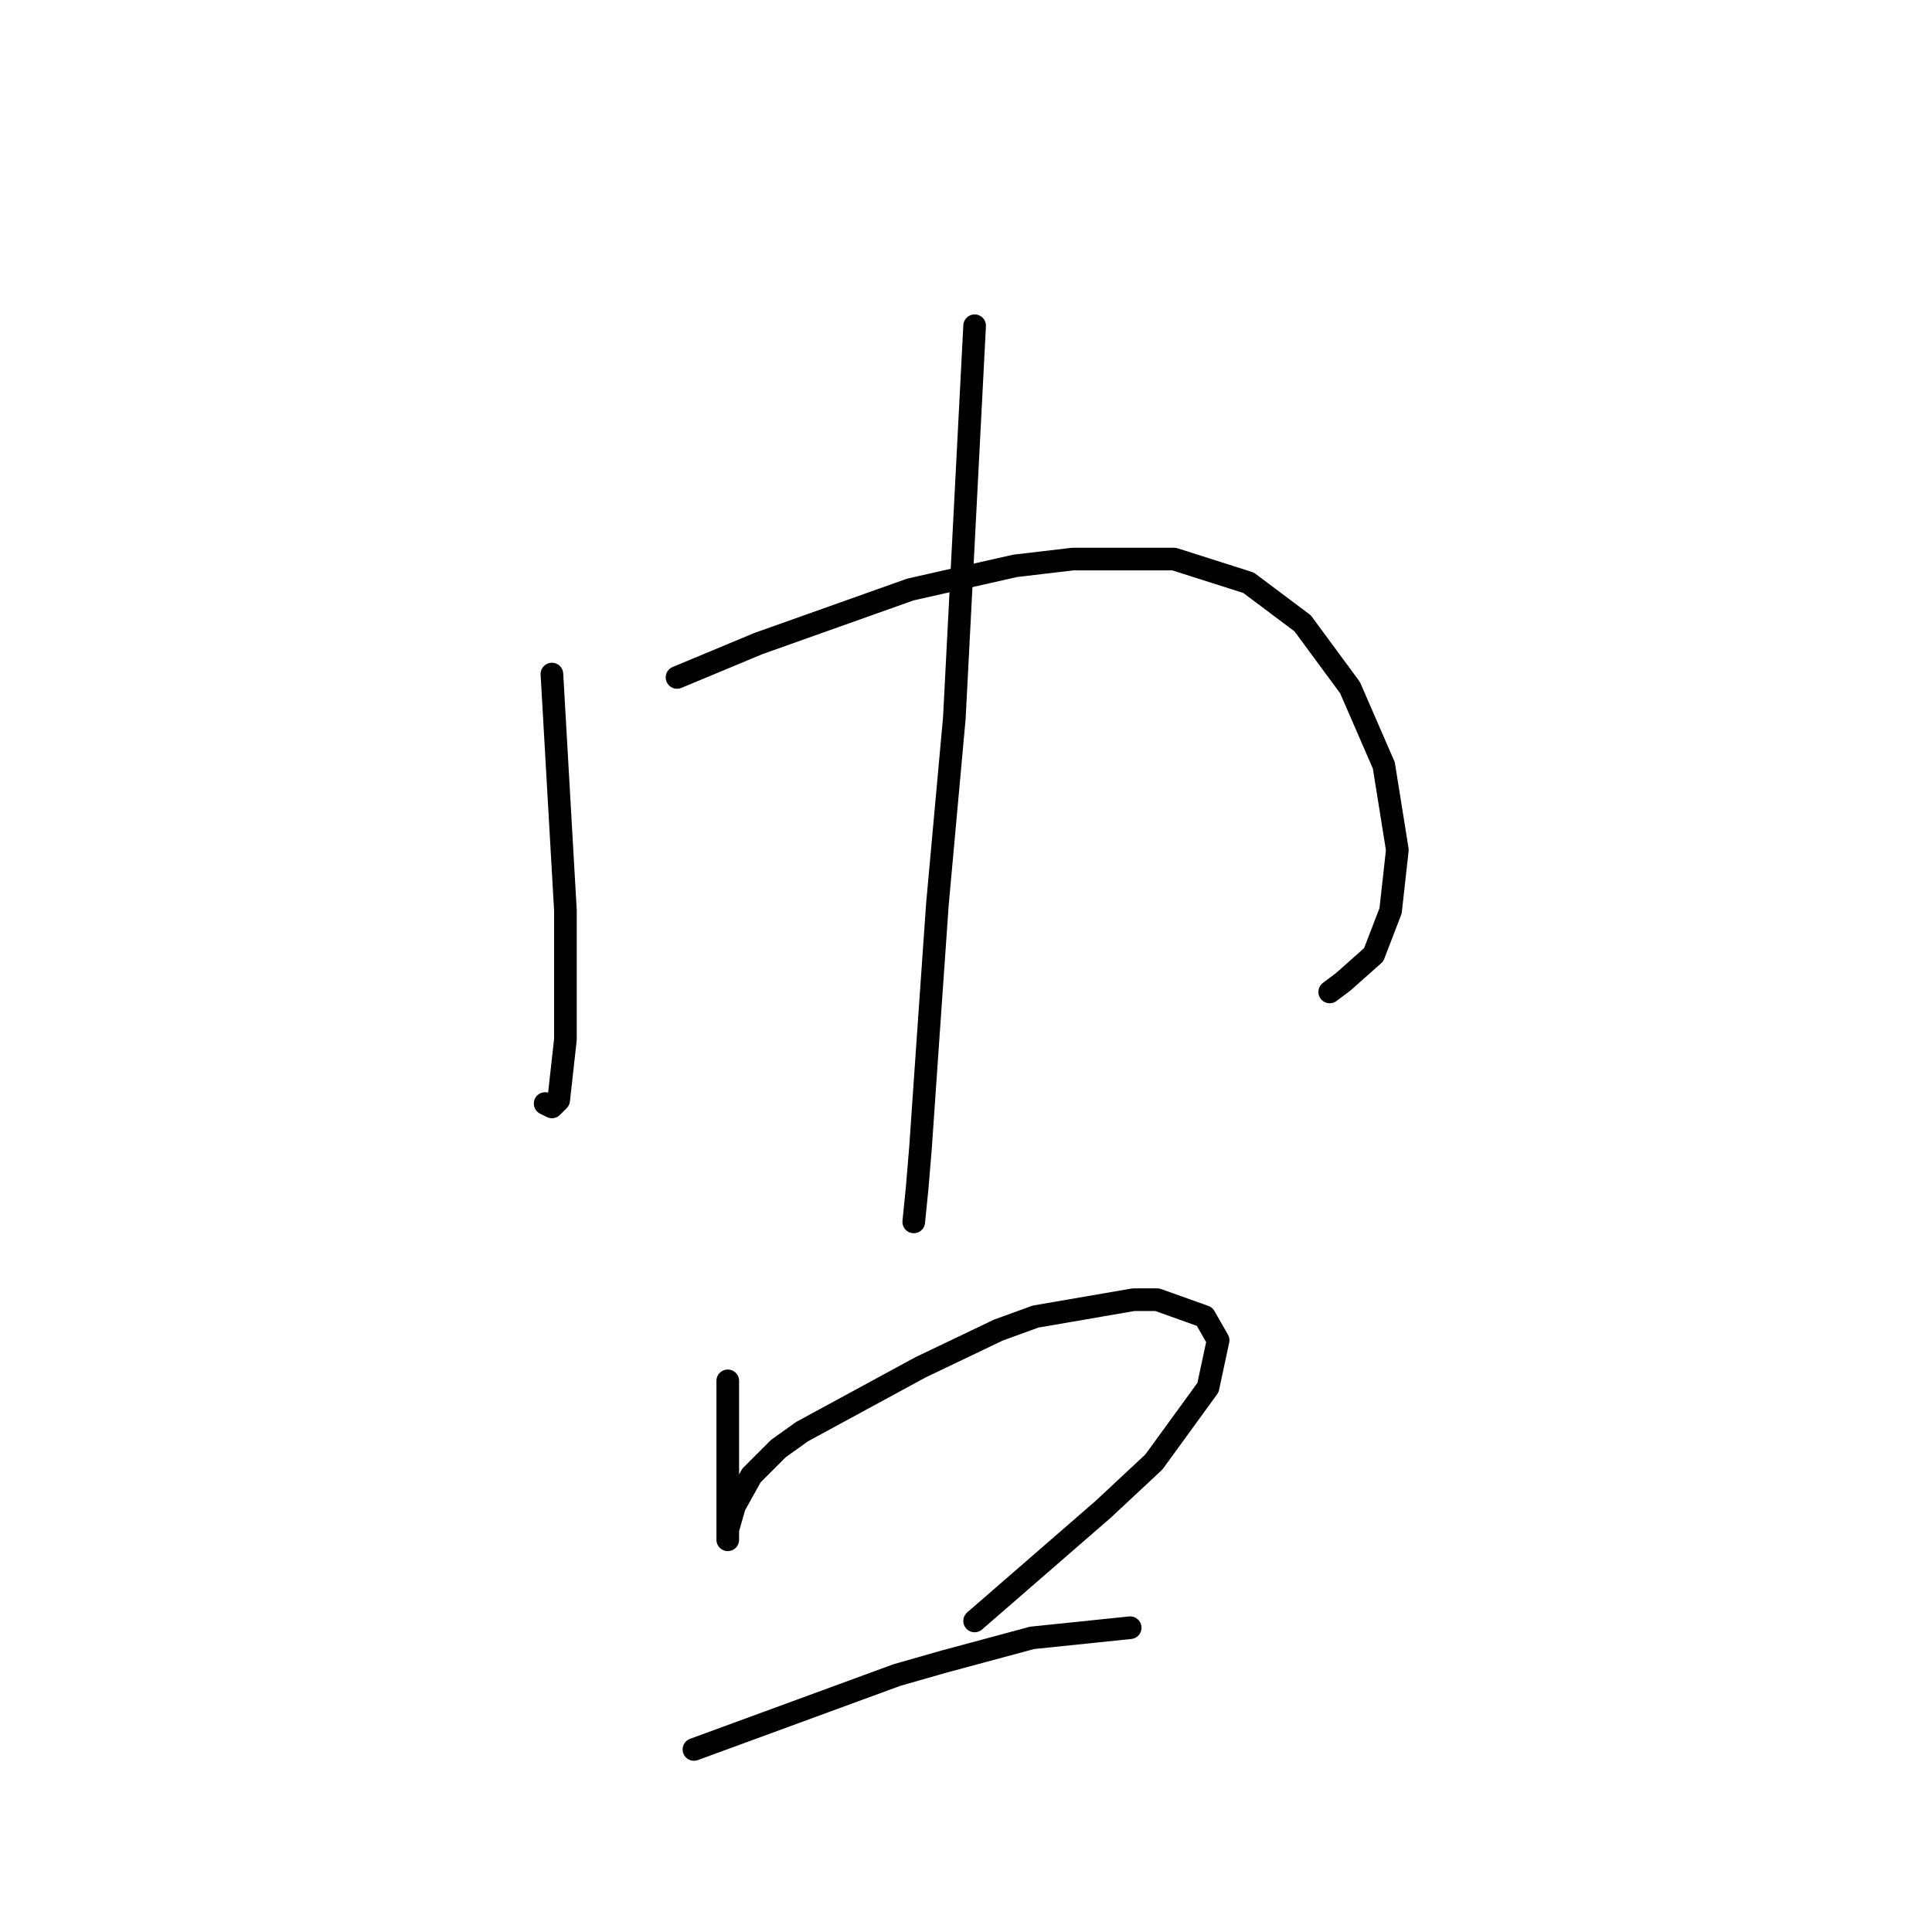 <?xml version="1.0" standalone="no"?>
    <svg width="256" height="256" xmlns="http://www.w3.org/2000/svg" version="1.1">
    <polyline stroke="black" stroke-width="3" stroke-linecap="round" fill="transparent" stroke-linejoin="round" points="73.131 89.316 74.027 105 74.923 120.683 74.923 132.782 74.923 137.711 74.027 145.777 73.131 146.673 72.234 146.225 72.234 146.225 " />
        <polyline stroke="black" stroke-width="3" stroke-linecap="round" fill="transparent" stroke-linejoin="round" points="89.71 89.764 95.088 87.524 100.465 85.283 120.629 78.114 134.52 74.977 142.138 74.081 155.581 74.081 165.439 77.218 172.609 82.595 178.882 91.109 183.363 101.415 185.156 112.618 184.26 120.683 182.019 126.509 177.986 130.093 176.194 131.438 176.194 131.438 " />
        <polyline stroke="black" stroke-width="3" stroke-linecap="round" fill="transparent" stroke-linejoin="round" points="129.143 43.162 127.799 69.152 126.455 95.142 124.214 119.787 122.87 139.055 121.974 152.05 121.526 157.428 121.077 161.909 121.077 161.909 " />
        <polyline stroke="black" stroke-width="3" stroke-linecap="round" fill="transparent" stroke-linejoin="round" points="96.432 182.969 96.432 187.002 96.432 191.035 96.432 194.172 96.432 197.309 96.432 203.134 96.432 204.03 96.432 203.582 96.432 202.686 97.328 199.549 99.569 195.516 103.153 191.931 106.29 189.691 121.974 181.177 132.28 176.248 137.209 174.455 150.204 172.215 153.341 172.215 159.614 174.455 161.406 177.592 160.062 183.866 152.893 193.724 146.171 199.997 129.143 214.785 129.143 214.785 " />
        <polyline stroke="black" stroke-width="3" stroke-linecap="round" fill="transparent" stroke-linejoin="round" points="91.951 231.812 105.394 226.883 118.837 221.954 125.11 220.162 136.761 217.025 149.756 215.681 149.756 215.681 " />
        </svg>